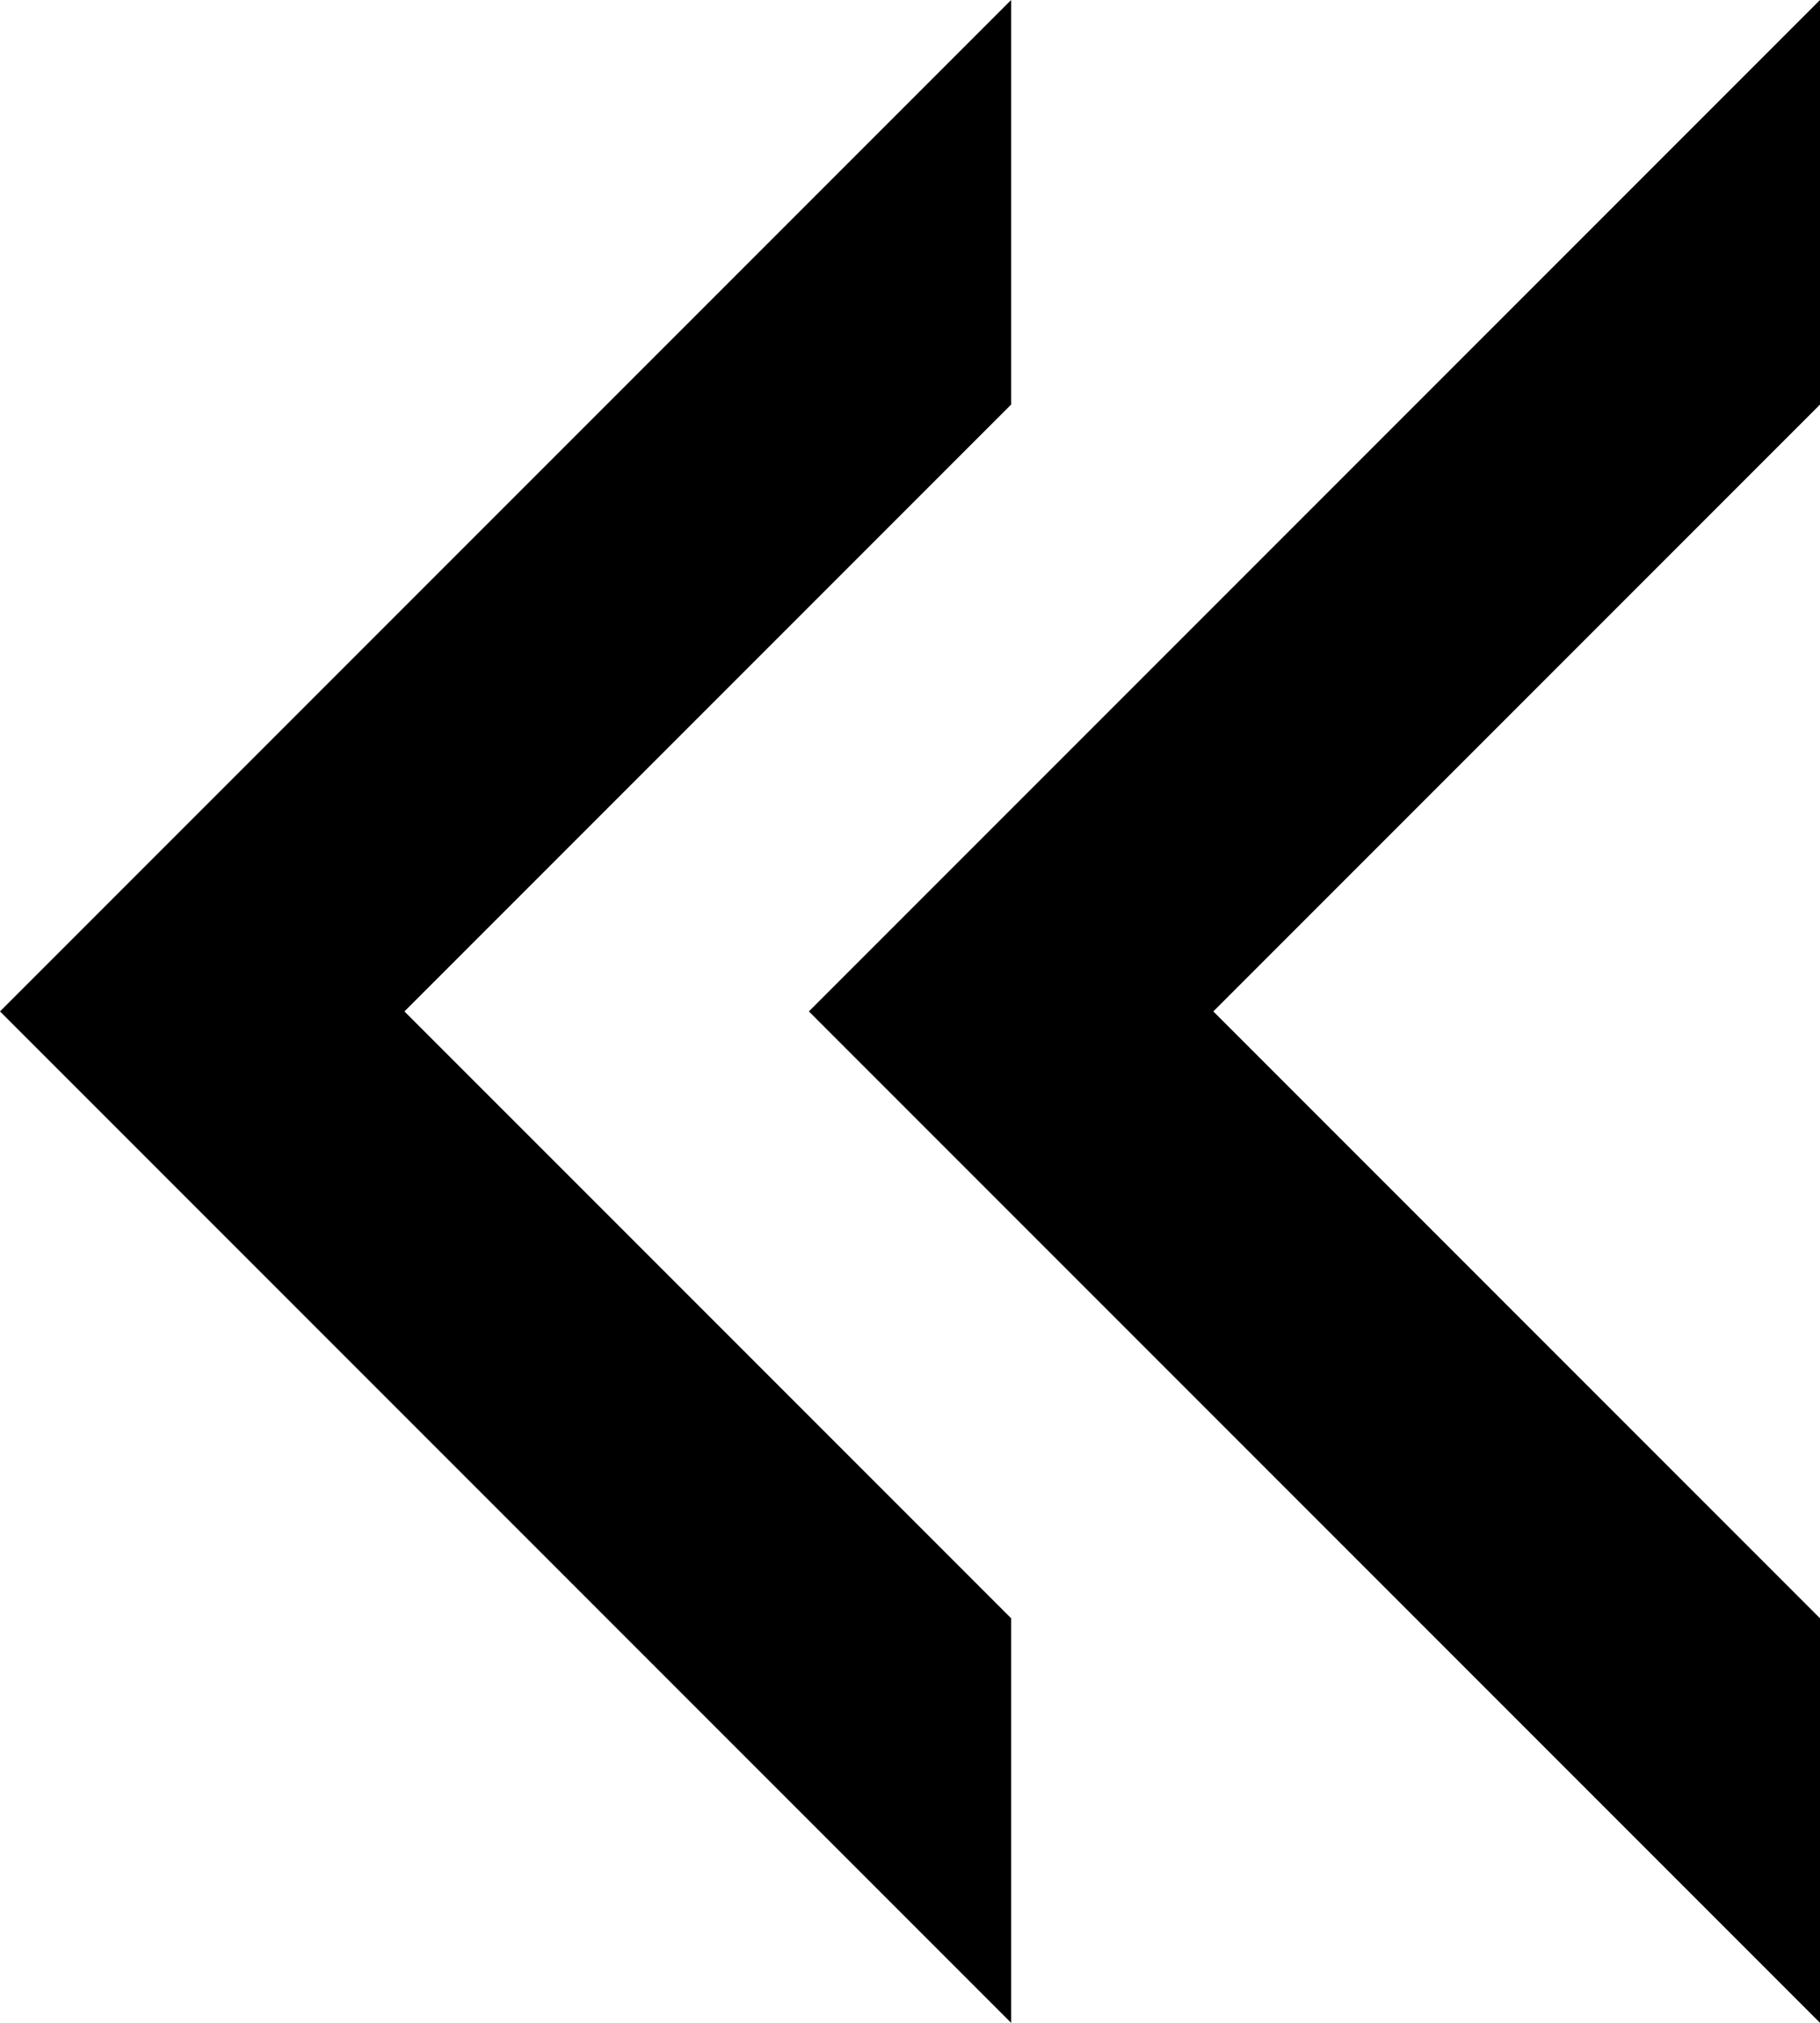 <?xml version="1.0" standalone="no"?><!-- Generator: Gravit.io --><svg xmlns="http://www.w3.org/2000/svg" xmlns:xlink="http://www.w3.org/1999/xlink" style="isolation:isolate" viewBox="342 359 9 10" width="9" height="10"><g><path d=" M 351 359 L 346 364 L 351 369 L 351 367 L 348 364 L 351 361 L 351 359 Z " fill="rgb(0,0,0)"/><path d=" M 347 359 L 342 364 L 347 369 L 347 367 L 344 364 L 347 361 L 347 359 Z " fill="rgb(0,0,0)"/></g></svg>